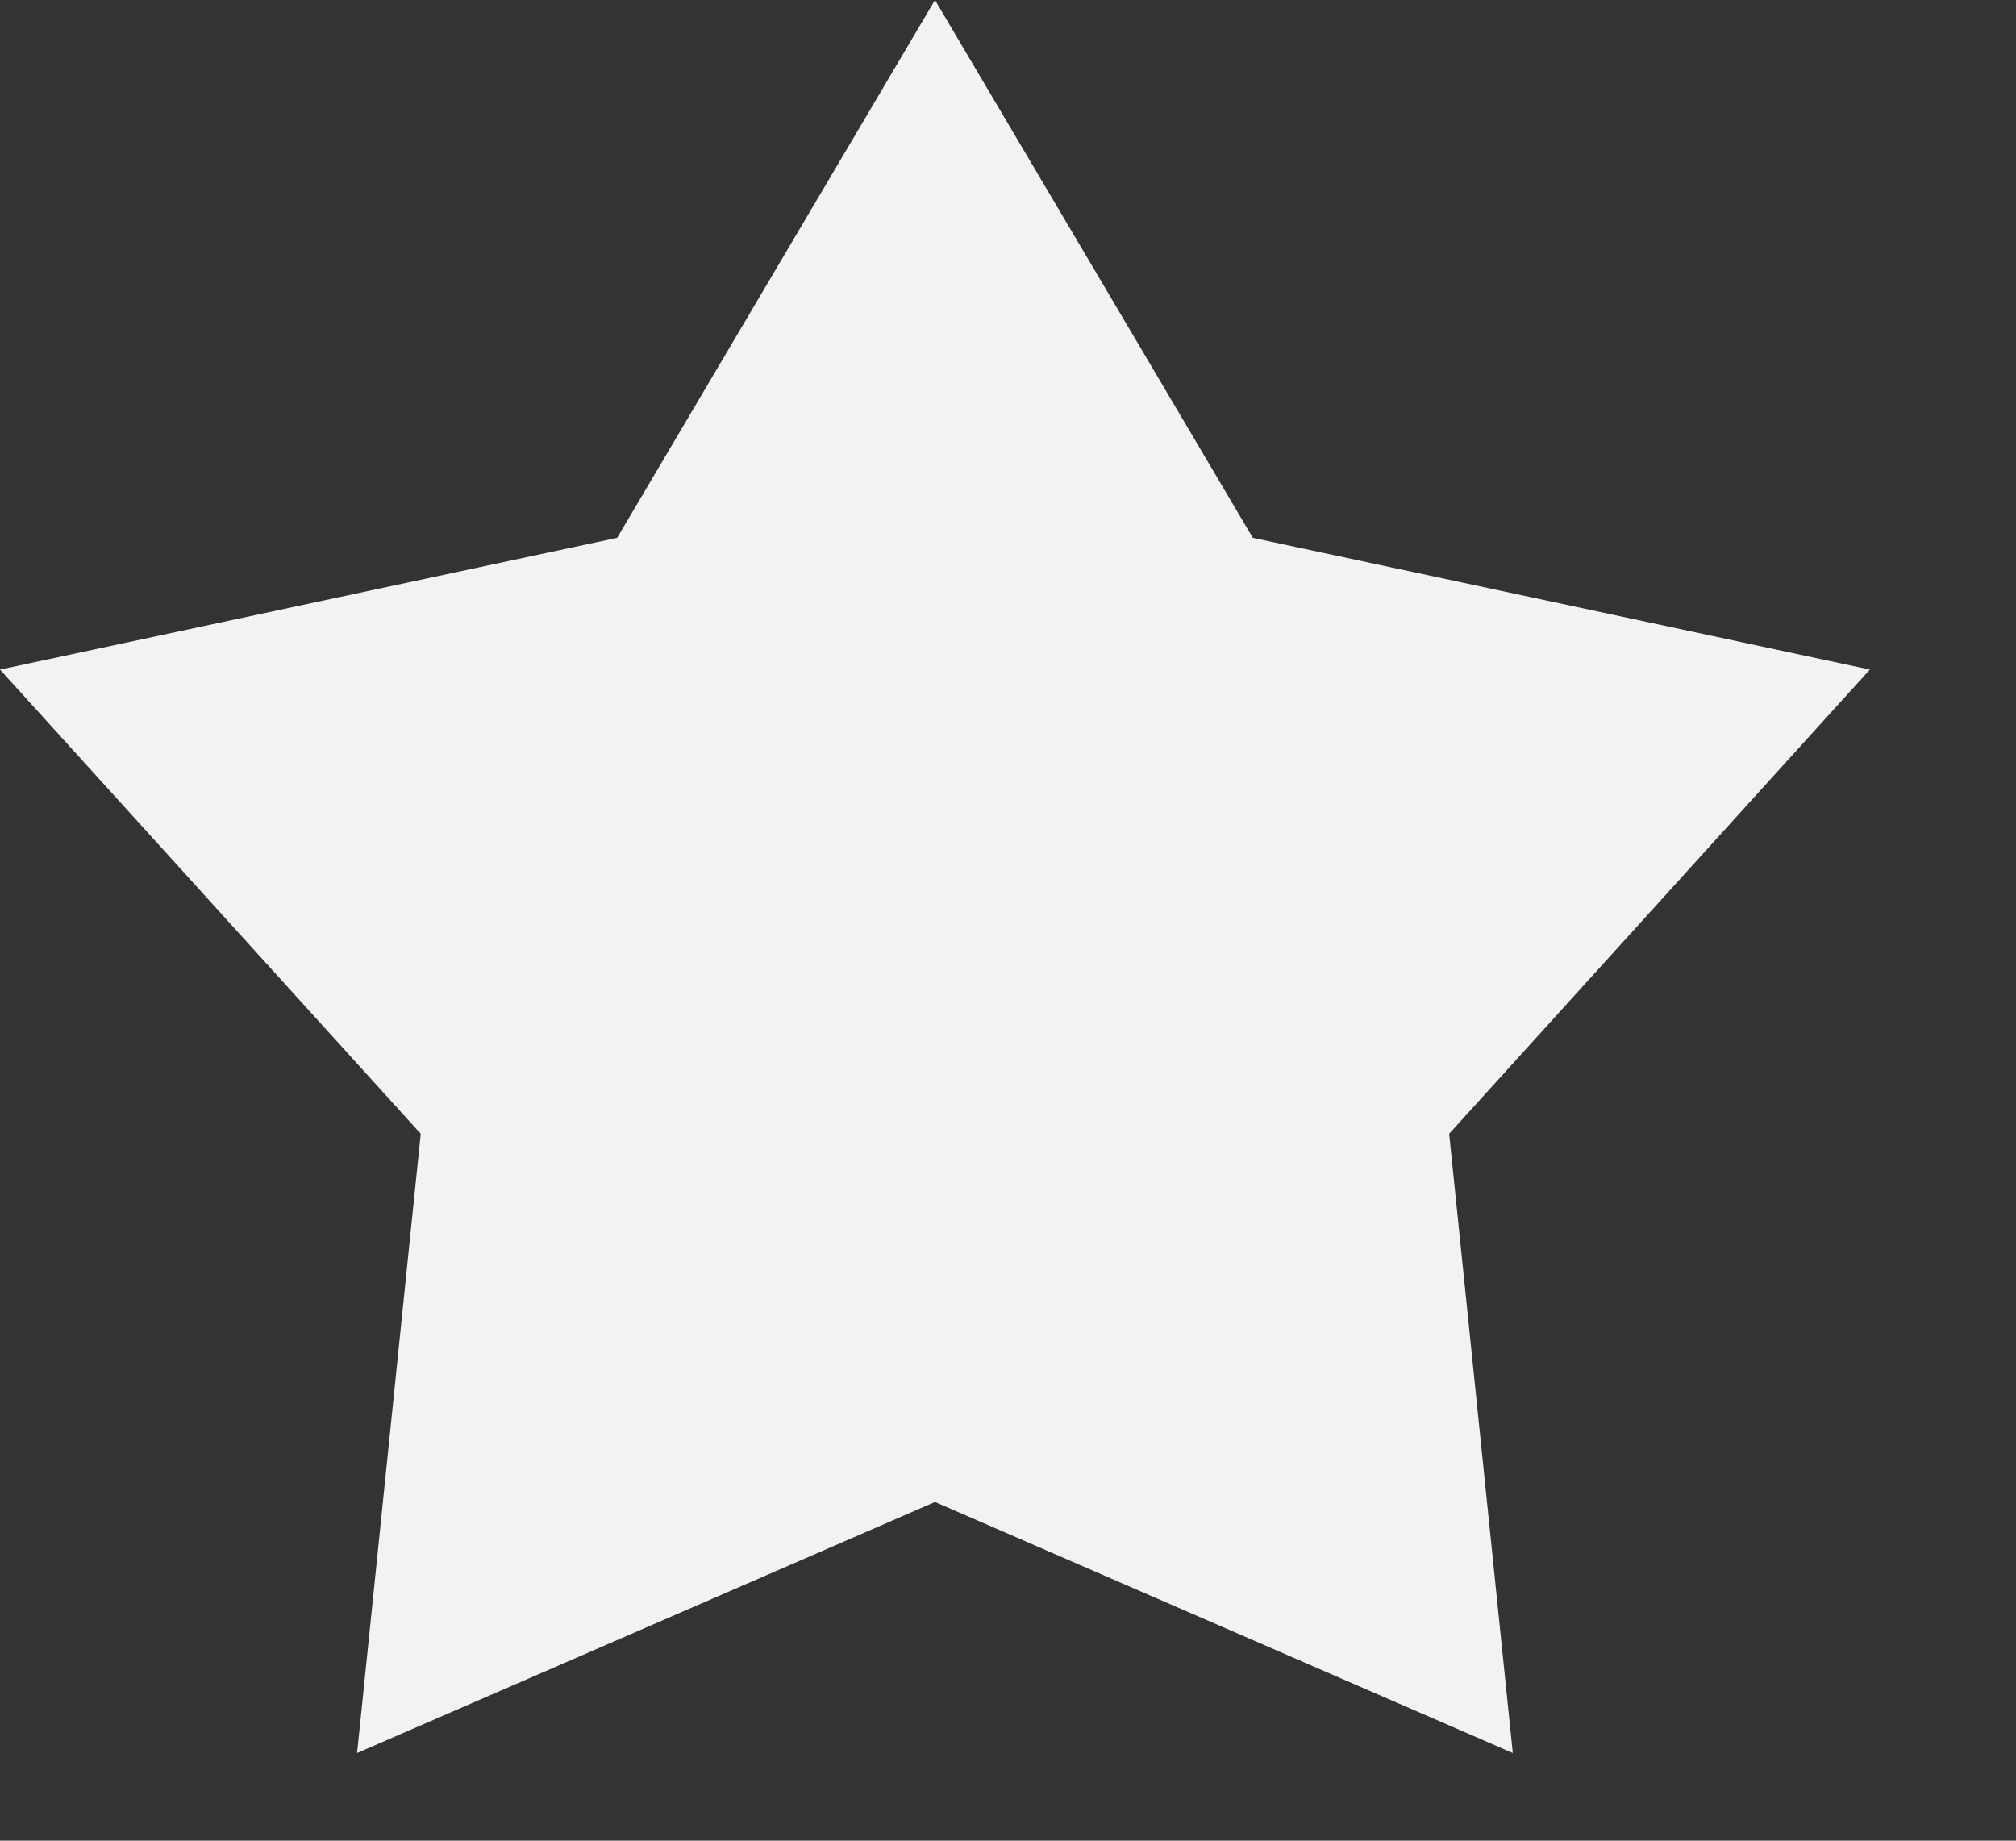 <svg width="23" height="21" viewBox="0 0 23 21" fill="none" xmlns="http://www.w3.org/2000/svg">
<rect x="0" y="0" width="23" height="21" fill="#333333" stroke="none"/>
<path d="M10.667 0L14.293 6.136L21.333 7.639L16.533 12.935L17.259 20L10.667 17.136L4.074 20L4.8 12.935L-5.72205e-06 7.639L7.041 6.136L10.667 0Z" fill="#F2F2F2"/>
</svg>

